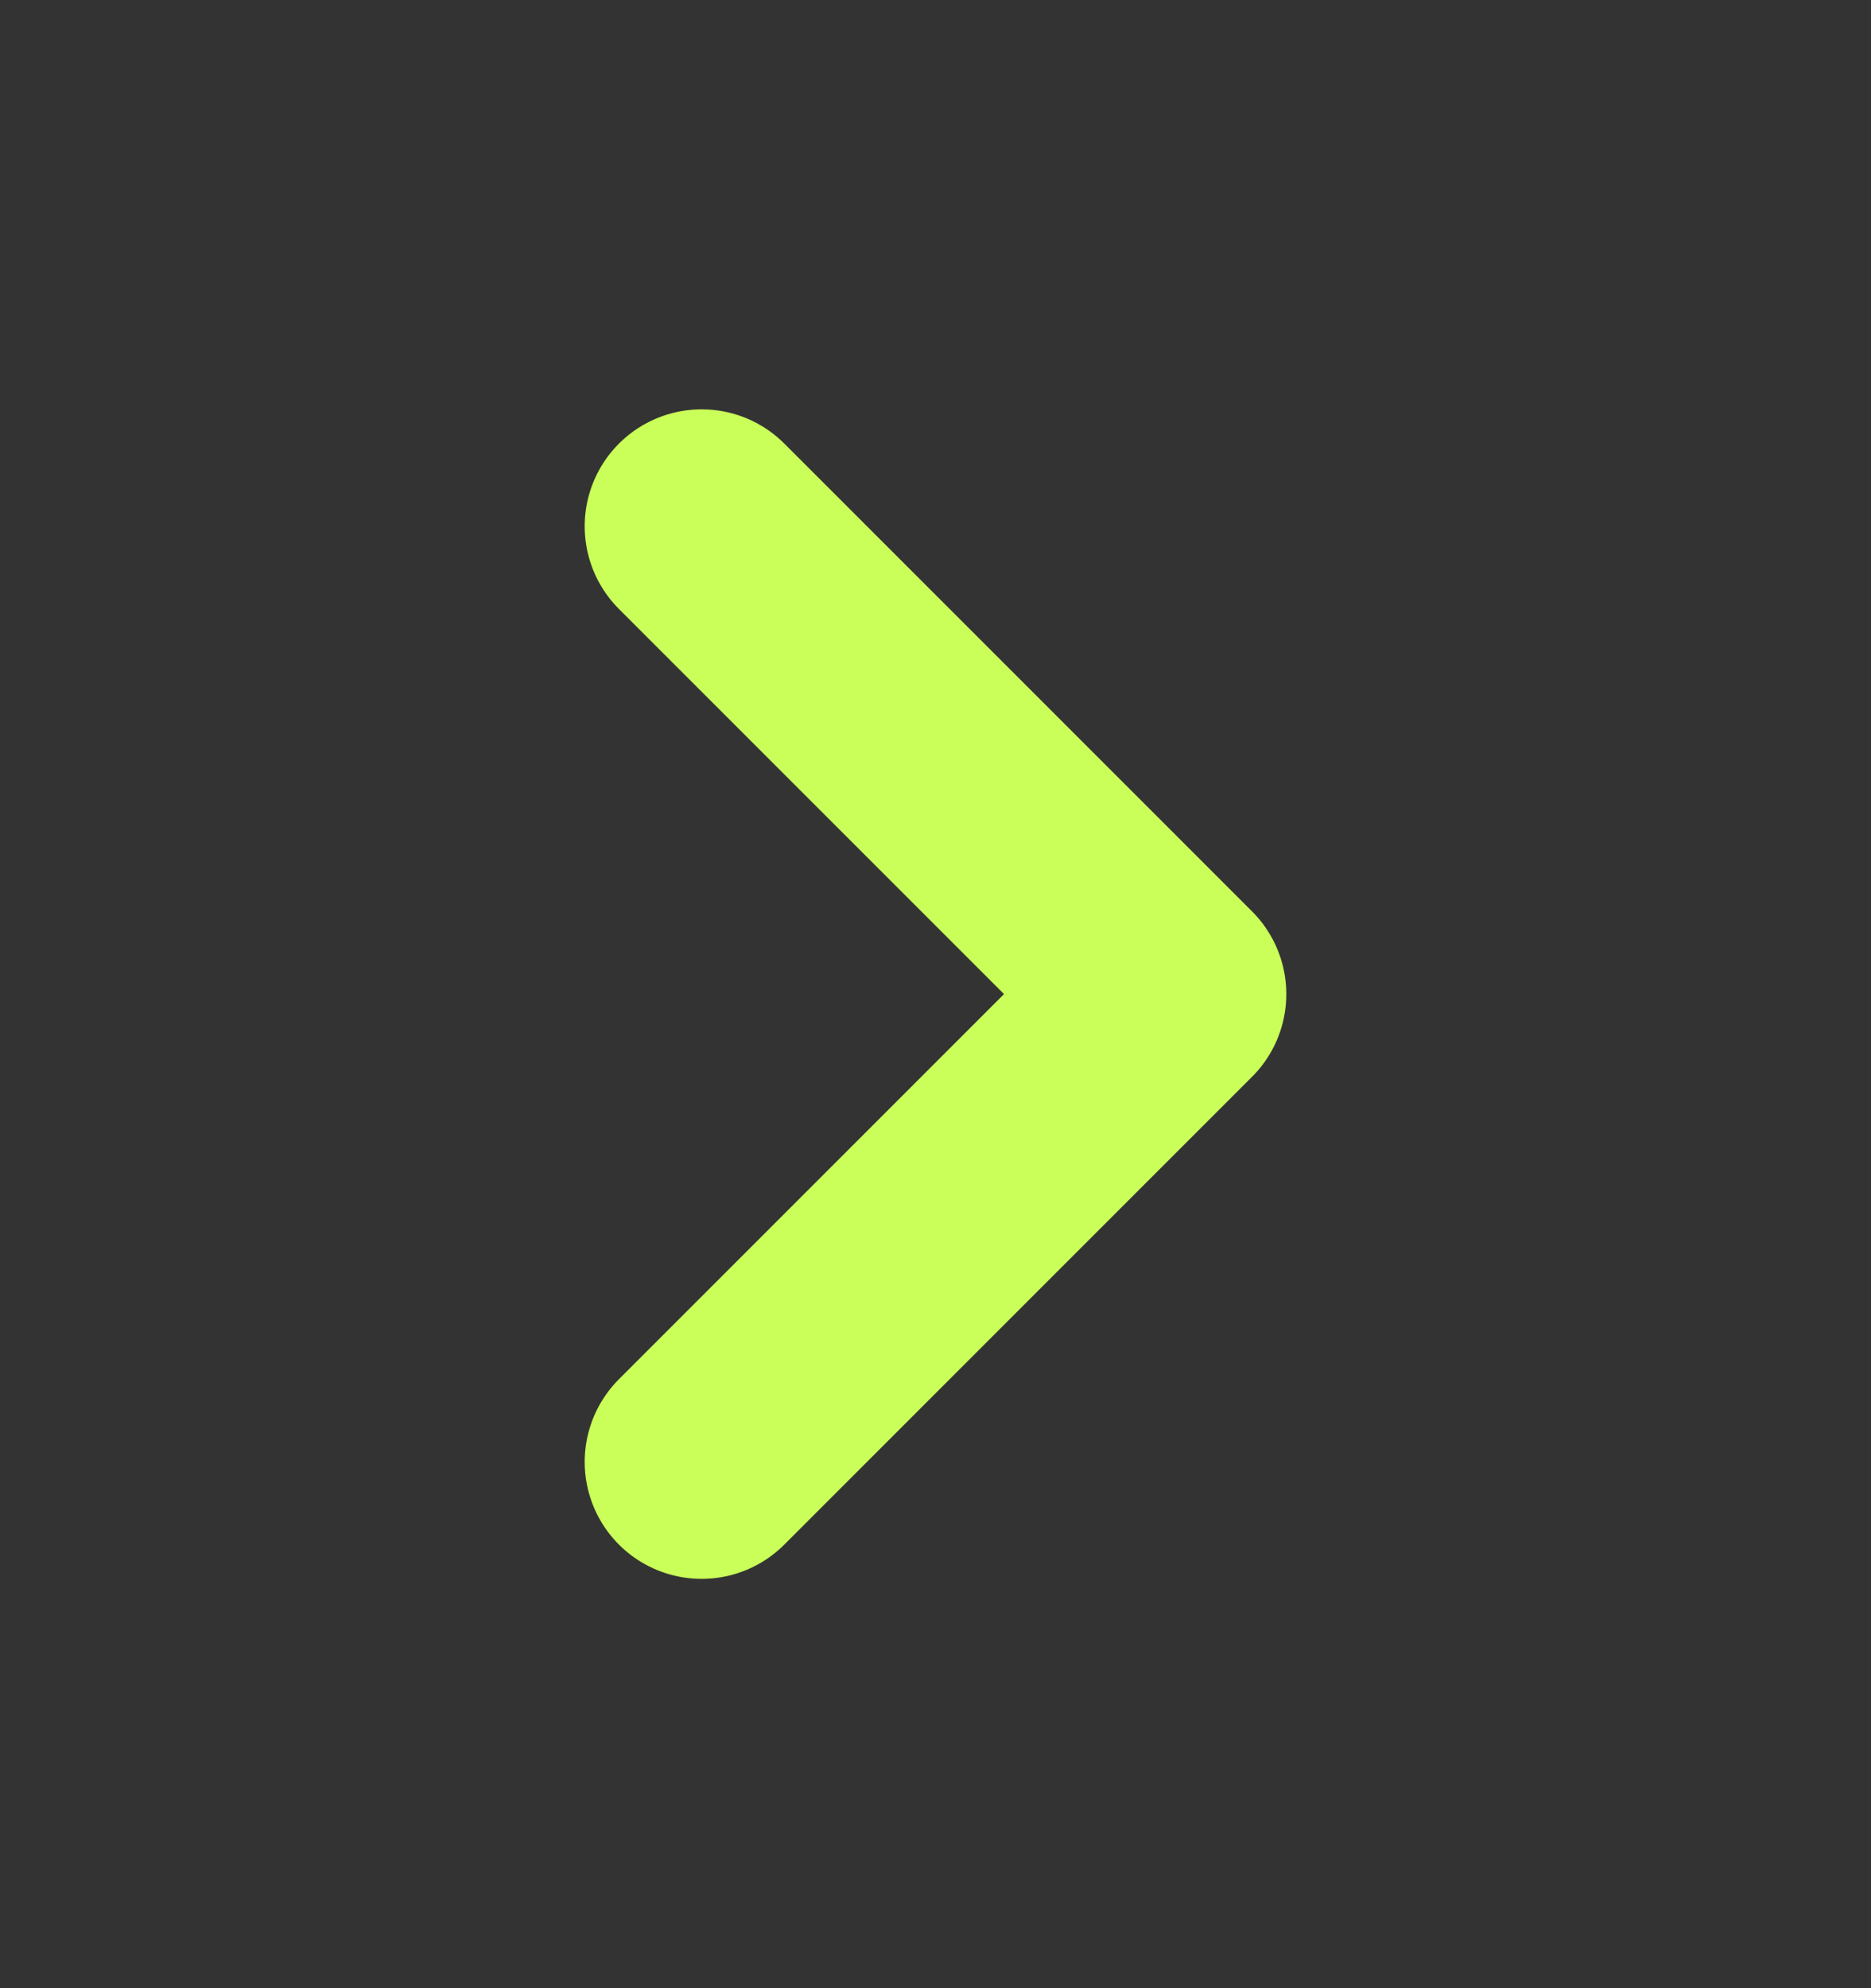<svg width="16" height="17" viewBox="0 0 16 17" fill="none" xmlns="http://www.w3.org/2000/svg">
<rect x="0" y="0" width="16" height="17" fill="#333333" stroke="none"/>
<path d="M6 12.5L10 8.5L6 4.5" stroke="#C9FF58" stroke-width="2" stroke-linecap="round" stroke-linejoin="round"/>
</svg>
